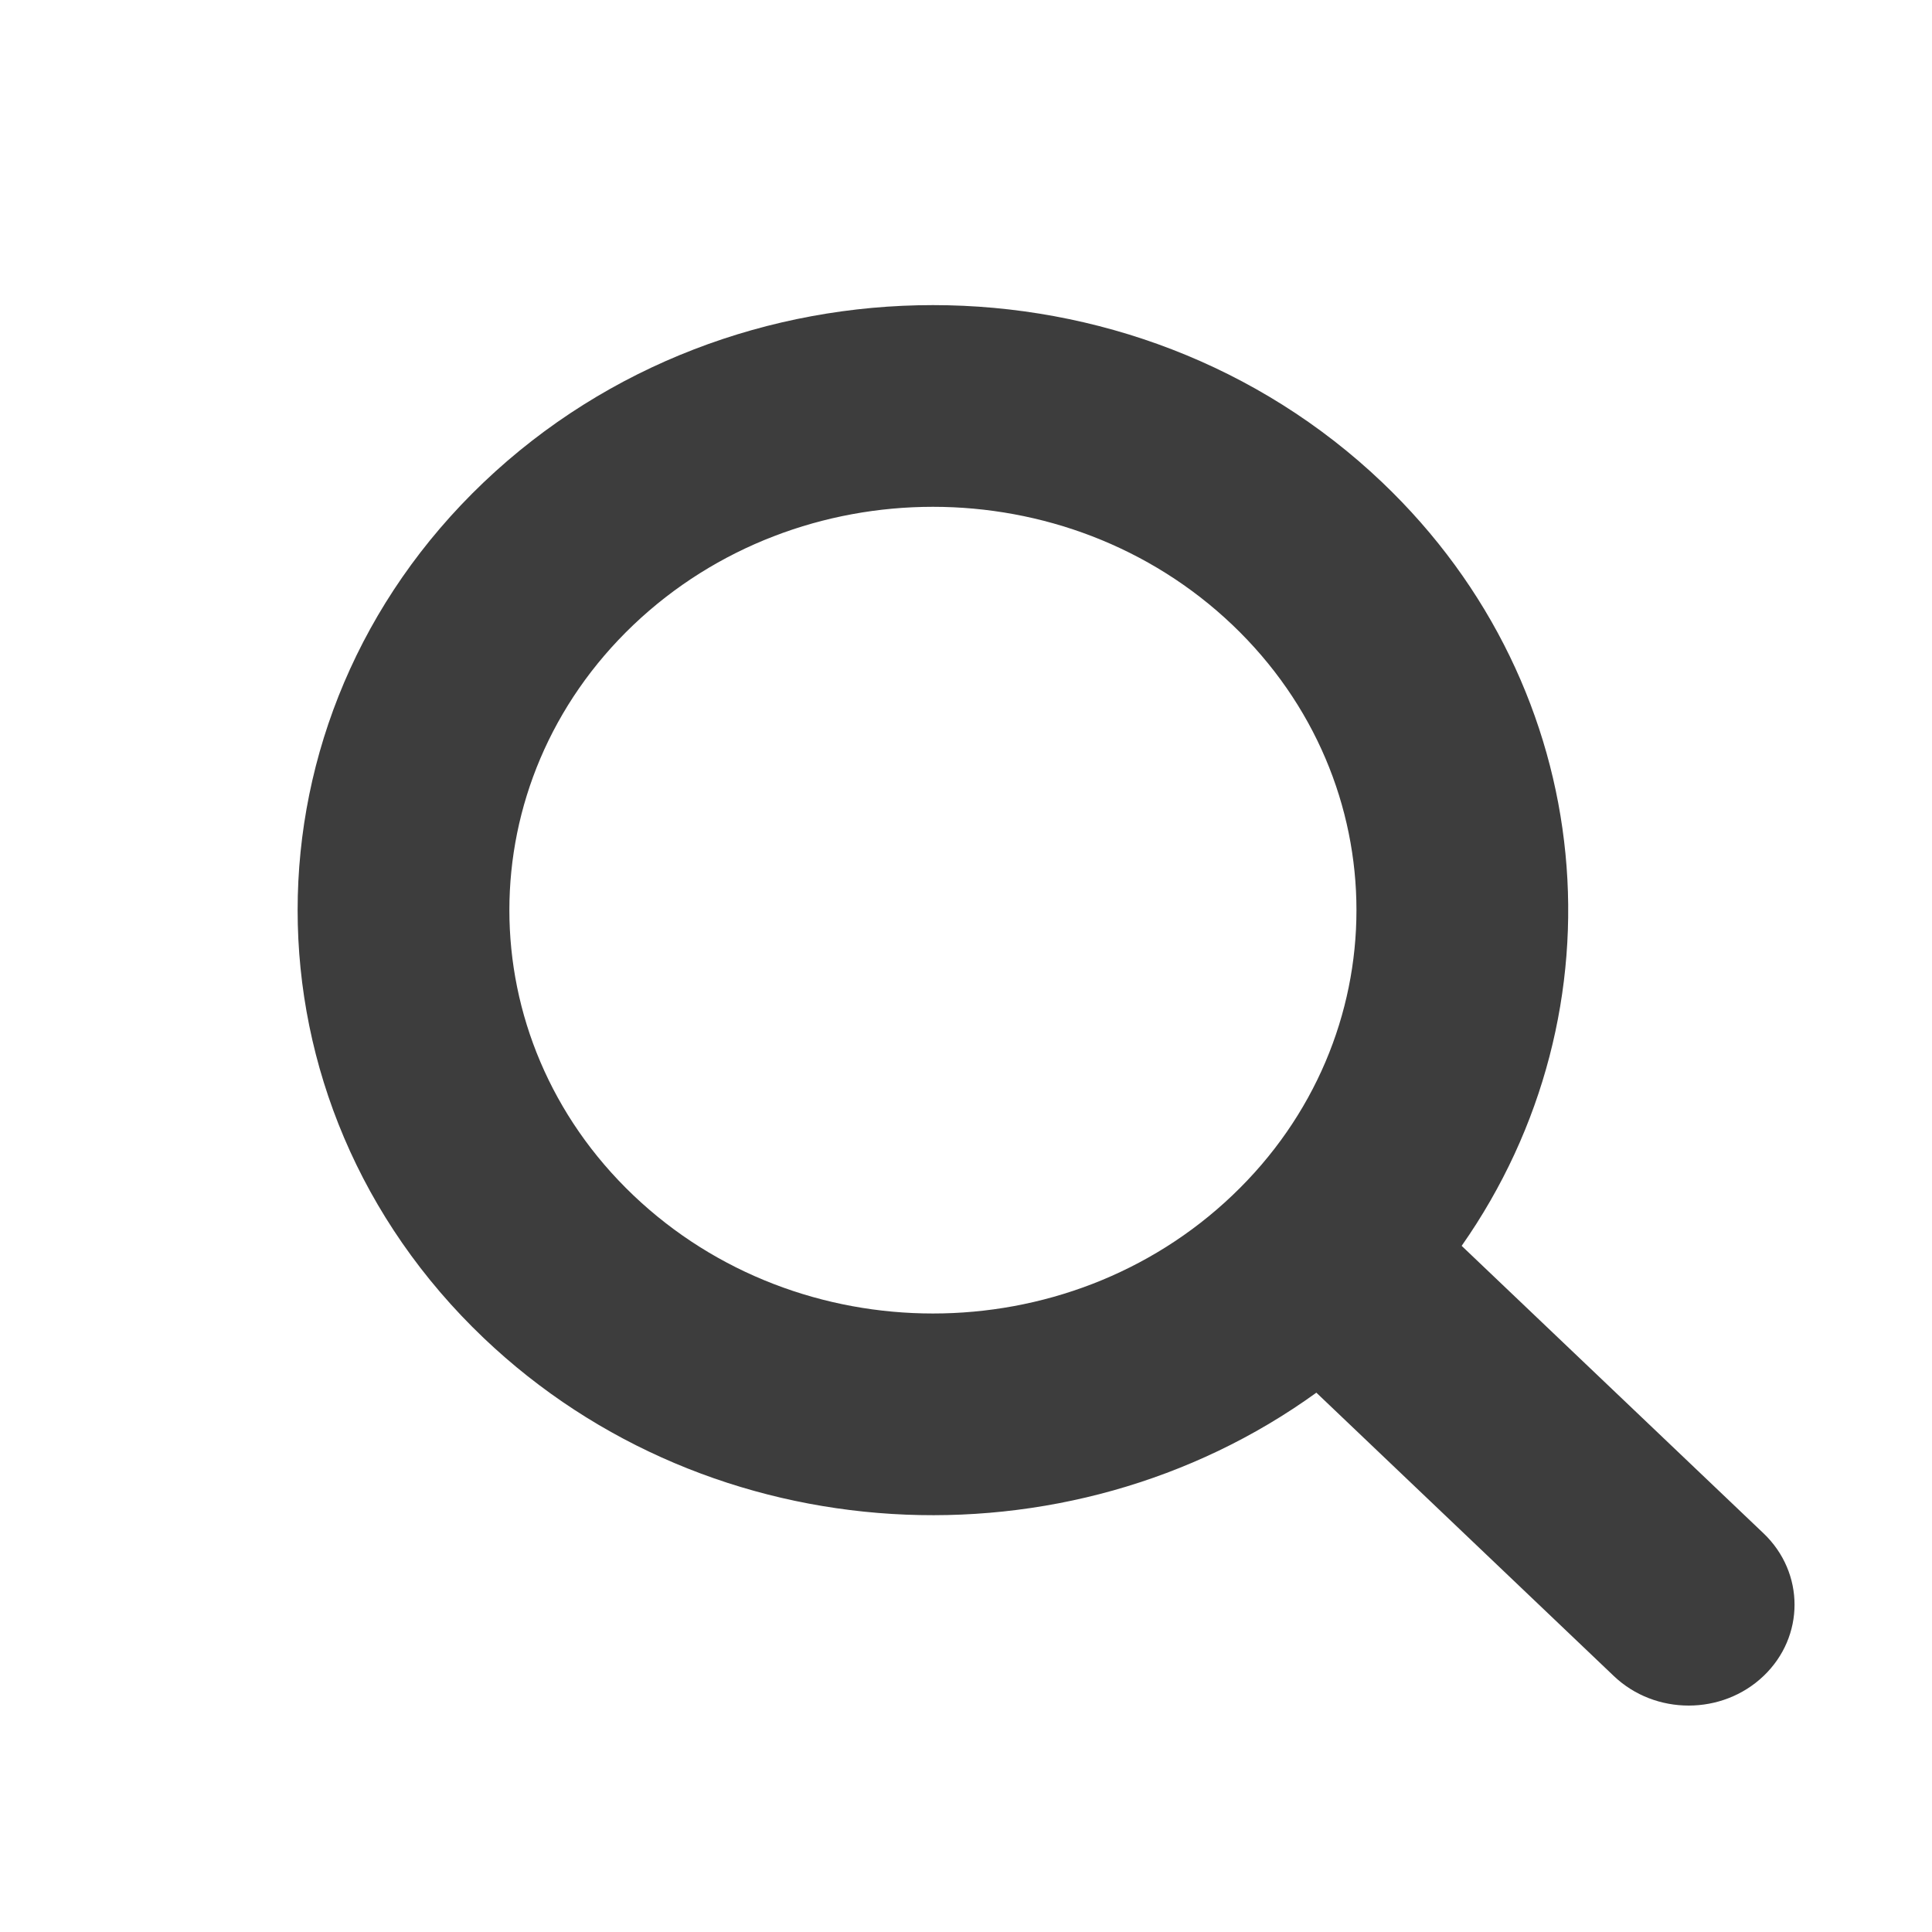 <svg width="20" height="20" viewBox="0 0 20 20" fill="none" xmlns="http://www.w3.org/2000/svg">
<path fill-rule="evenodd" clip-rule="evenodd" d="M12.758 6.469C14.47 8.1 14.47 10.744 12.758 12.374C11.046 14.005 8.27 14.005 6.557 12.374C4.845 10.744 4.845 8.1 6.557 6.469C8.27 4.839 11.046 4.839 12.758 6.469ZM15.131 12.897C16.838 10.463 16.564 7.142 14.308 4.993C11.74 2.547 7.576 2.547 5.007 4.993C2.439 7.439 2.439 11.405 5.007 13.851C7.359 16.091 11.049 16.279 13.627 14.417L16.706 17.35C17.134 17.758 17.828 17.758 18.256 17.35C18.684 16.942 18.684 16.281 18.256 15.873L15.131 12.897Z" fill="#3D3D3D"/>
</svg>

